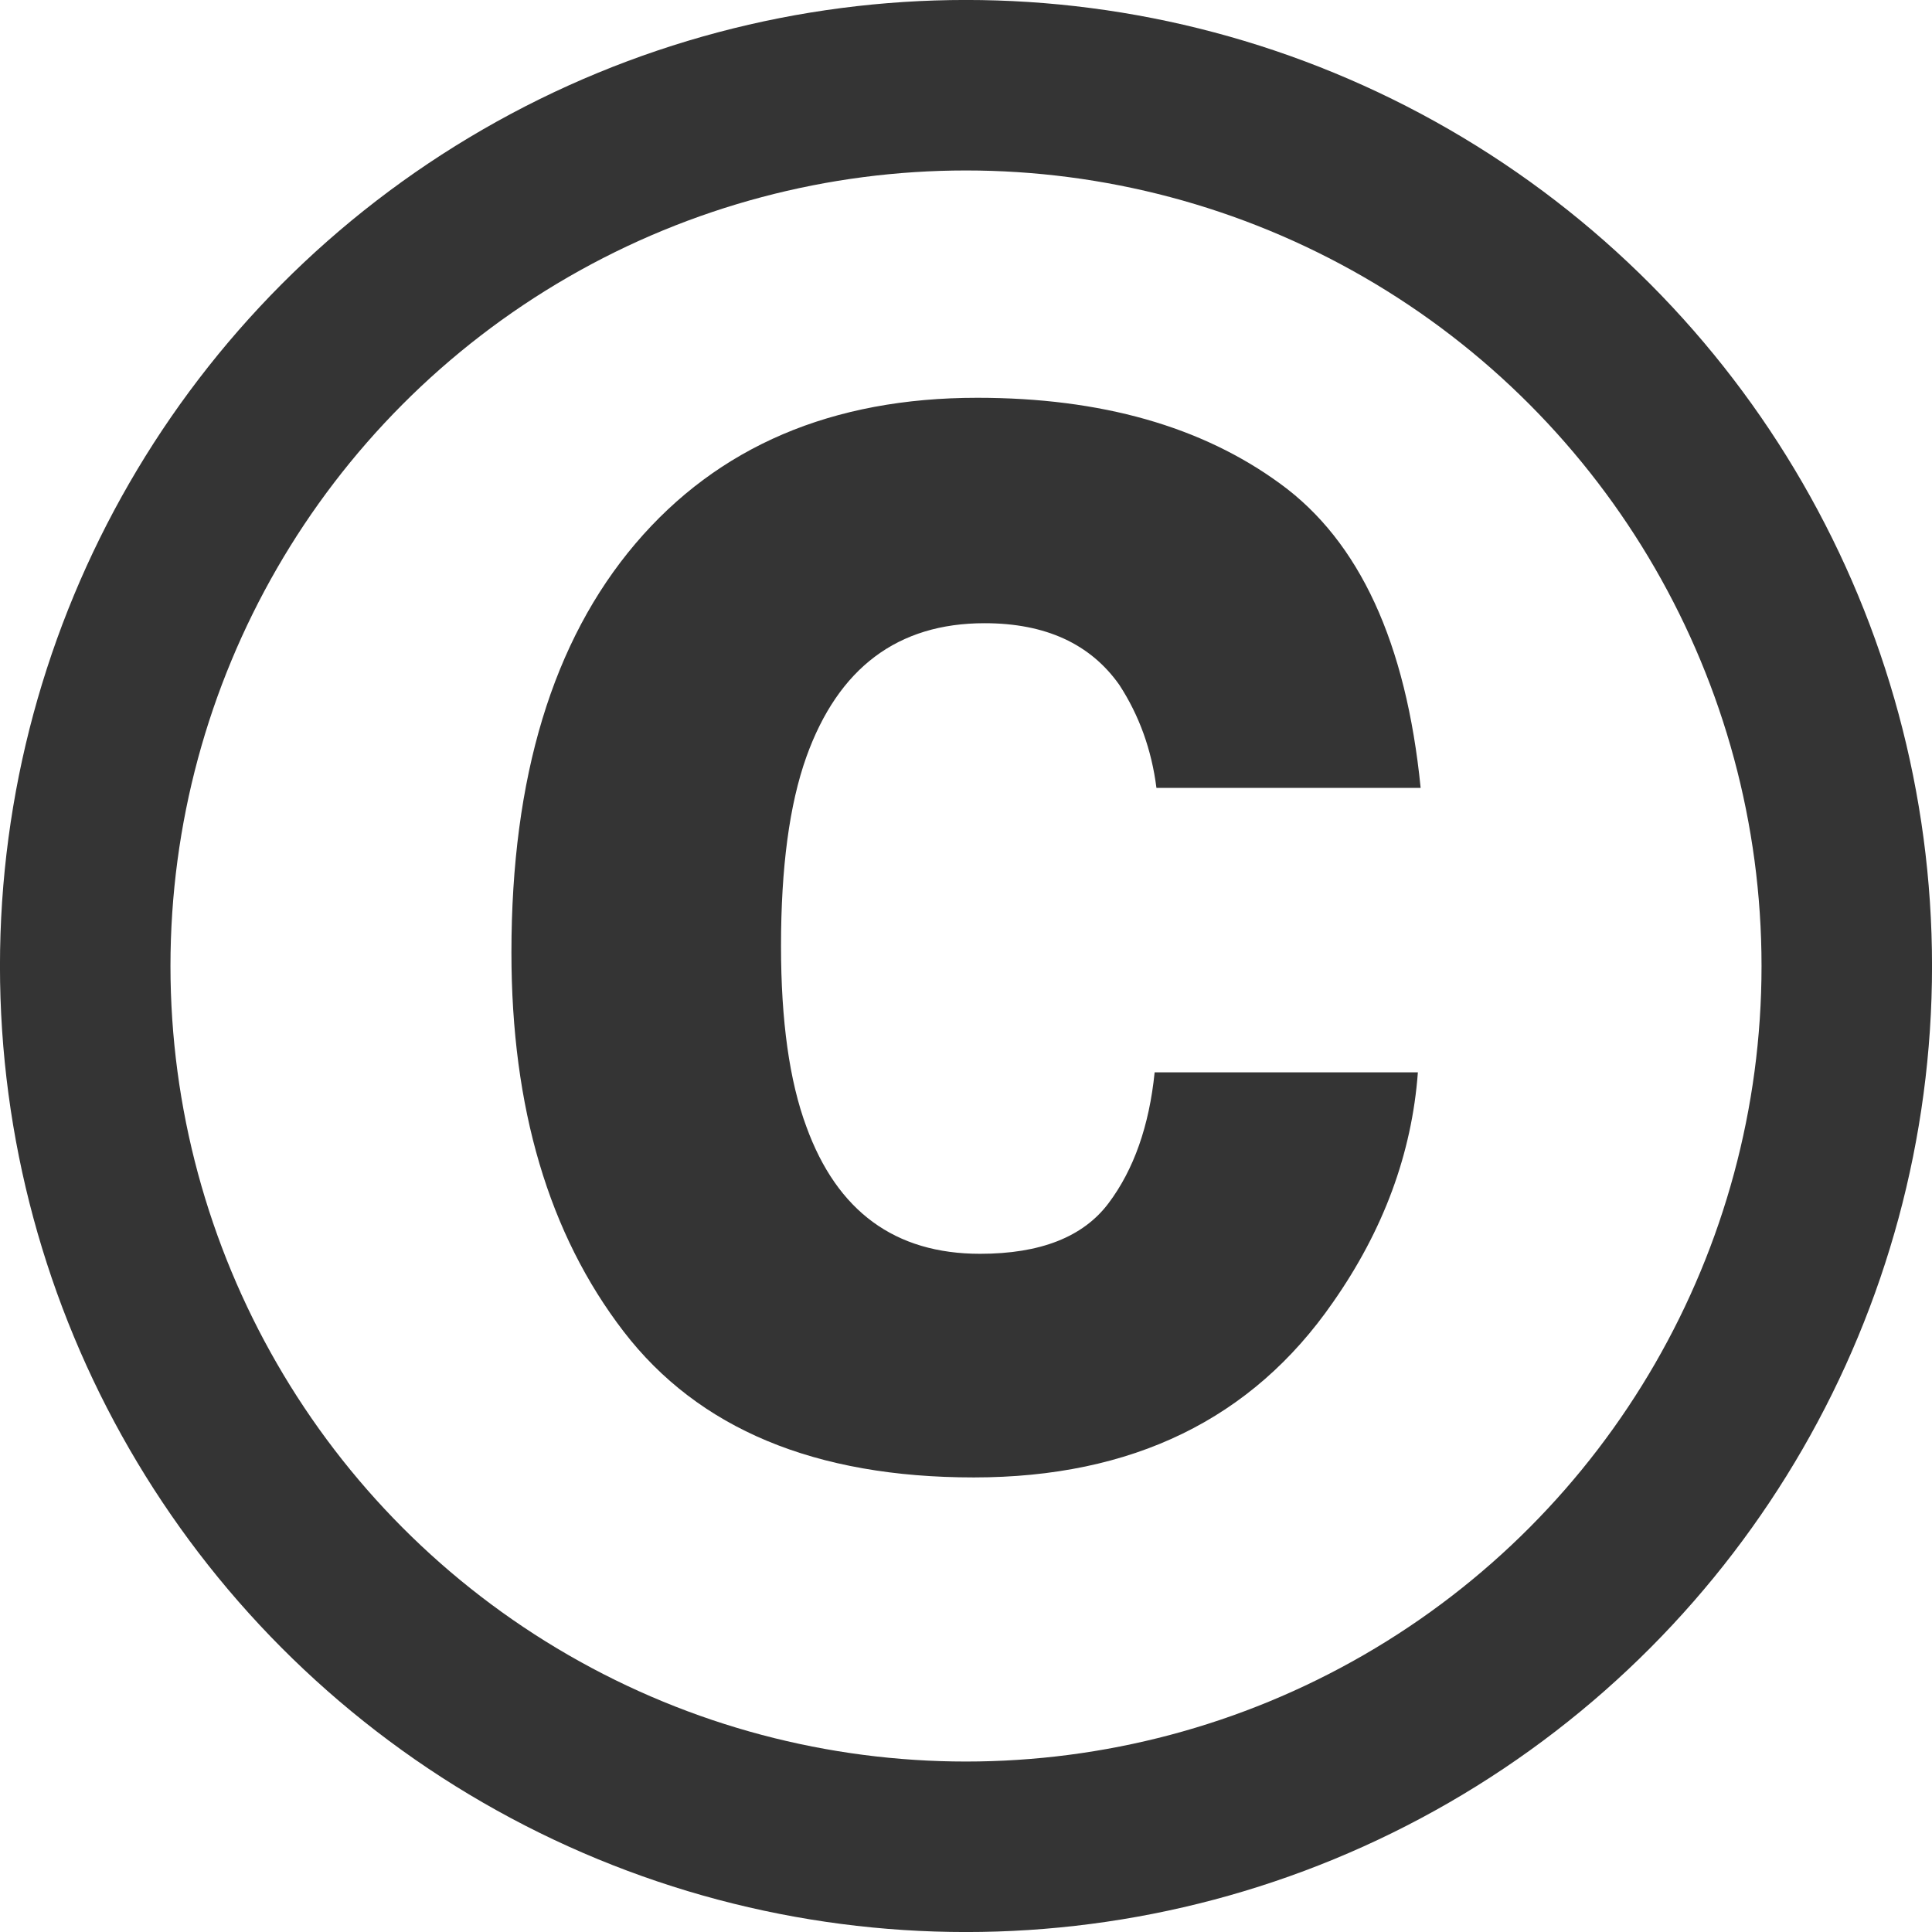 <svg width="28" height="28" viewBox="0 0 28 28" fill="none" xmlns="http://www.w3.org/2000/svg">
<path d="M20.589 11.419H16.76C16.69 10.867 16.511 10.37 16.223 9.927C15.803 9.331 15.152 9.032 14.269 9.032C13.011 9.032 12.149 9.679 11.686 10.971C11.441 11.658 11.319 12.571 11.319 13.71C11.319 14.795 11.441 15.667 11.686 16.327C12.132 17.556 12.971 18.171 14.204 18.171C15.078 18.171 15.698 17.927 16.065 17.439C16.432 16.951 16.655 16.318 16.734 15.541H20.549C20.462 16.716 20.051 17.828 19.317 18.876C18.146 20.567 16.411 21.412 14.112 21.412C11.813 21.412 10.122 20.707 9.038 19.297C7.954 17.886 7.412 16.056 7.412 13.805C7.412 11.265 8.011 9.29 9.208 7.88C10.406 6.47 12.058 5.765 14.164 5.765C15.956 5.765 17.42 6.18 18.556 7.012C19.701 7.844 20.379 9.313 20.589 11.419Z" fill="#343434"/>
<circle cx="14" cy="14" r="12.765" stroke="#343434" stroke-width="2.471"/>
</svg>
